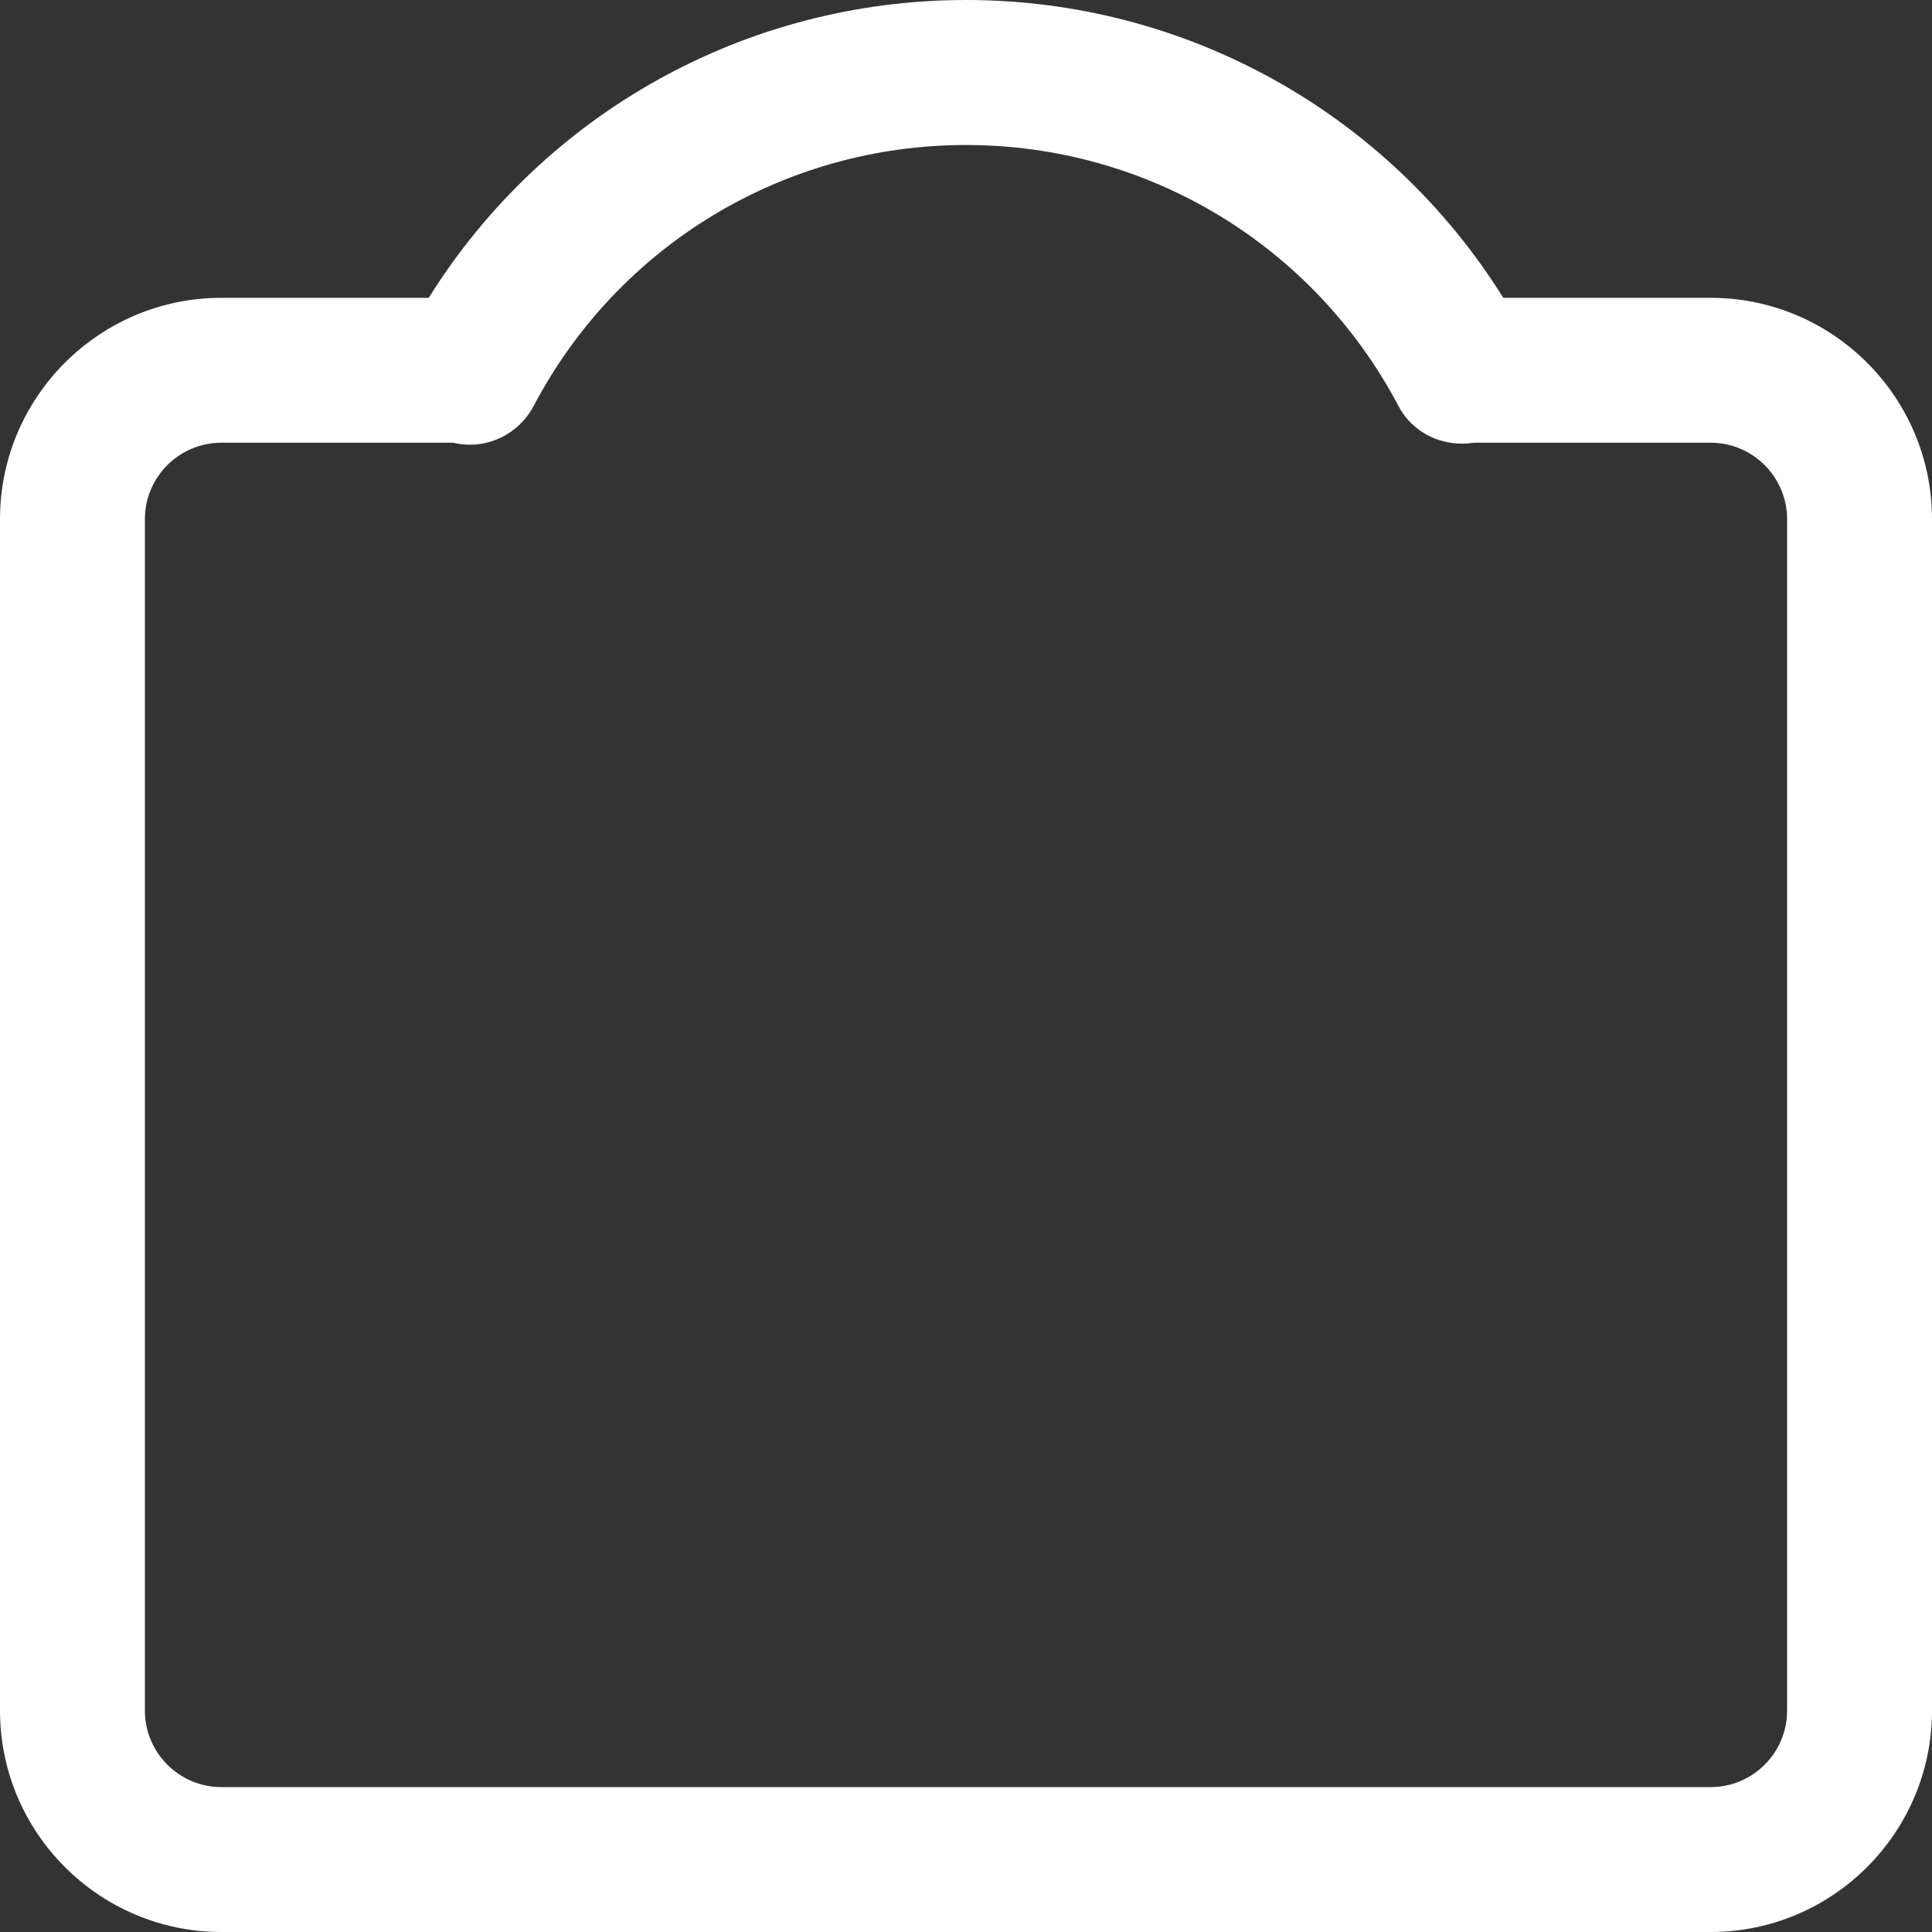 <svg width="20" height="20" viewBox="0 0 20 20" fill="none" xmlns="http://www.w3.org/2000/svg">
<rect x="0" y="0" width="20" height="20" fill="#333333" stroke="none"/>
<path d="M17.708 20H2.292C1.028 20 0 18.972 0 17.708V5.375C0 4.11 1.028 3.083 2.292 3.083H4.438C5.633 1.17 7.722 0 10 0C12.277 0 14.367 1.17 15.562 3.083H17.708C18.972 3.083 20 4.11 20 5.375V17.708C20 18.972 18.972 20 17.708 20ZM2.292 4.583C1.855 4.583 1.5 4.938 1.5 5.375V17.708C1.5 18.145 1.855 18.5 2.292 18.5H17.708C18.145 18.5 18.5 18.145 18.5 17.708V5.375C18.5 4.938 18.145 4.583 17.708 4.583H15.258C14.941 4.633 14.626 4.488 14.476 4.201C13.596 2.536 11.882 1.501 10 1.501C8.117 1.501 6.402 2.536 5.524 4.203C5.364 4.505 5.022 4.663 4.691 4.583H2.293H2.292Z" fill="white"/>
</svg>

